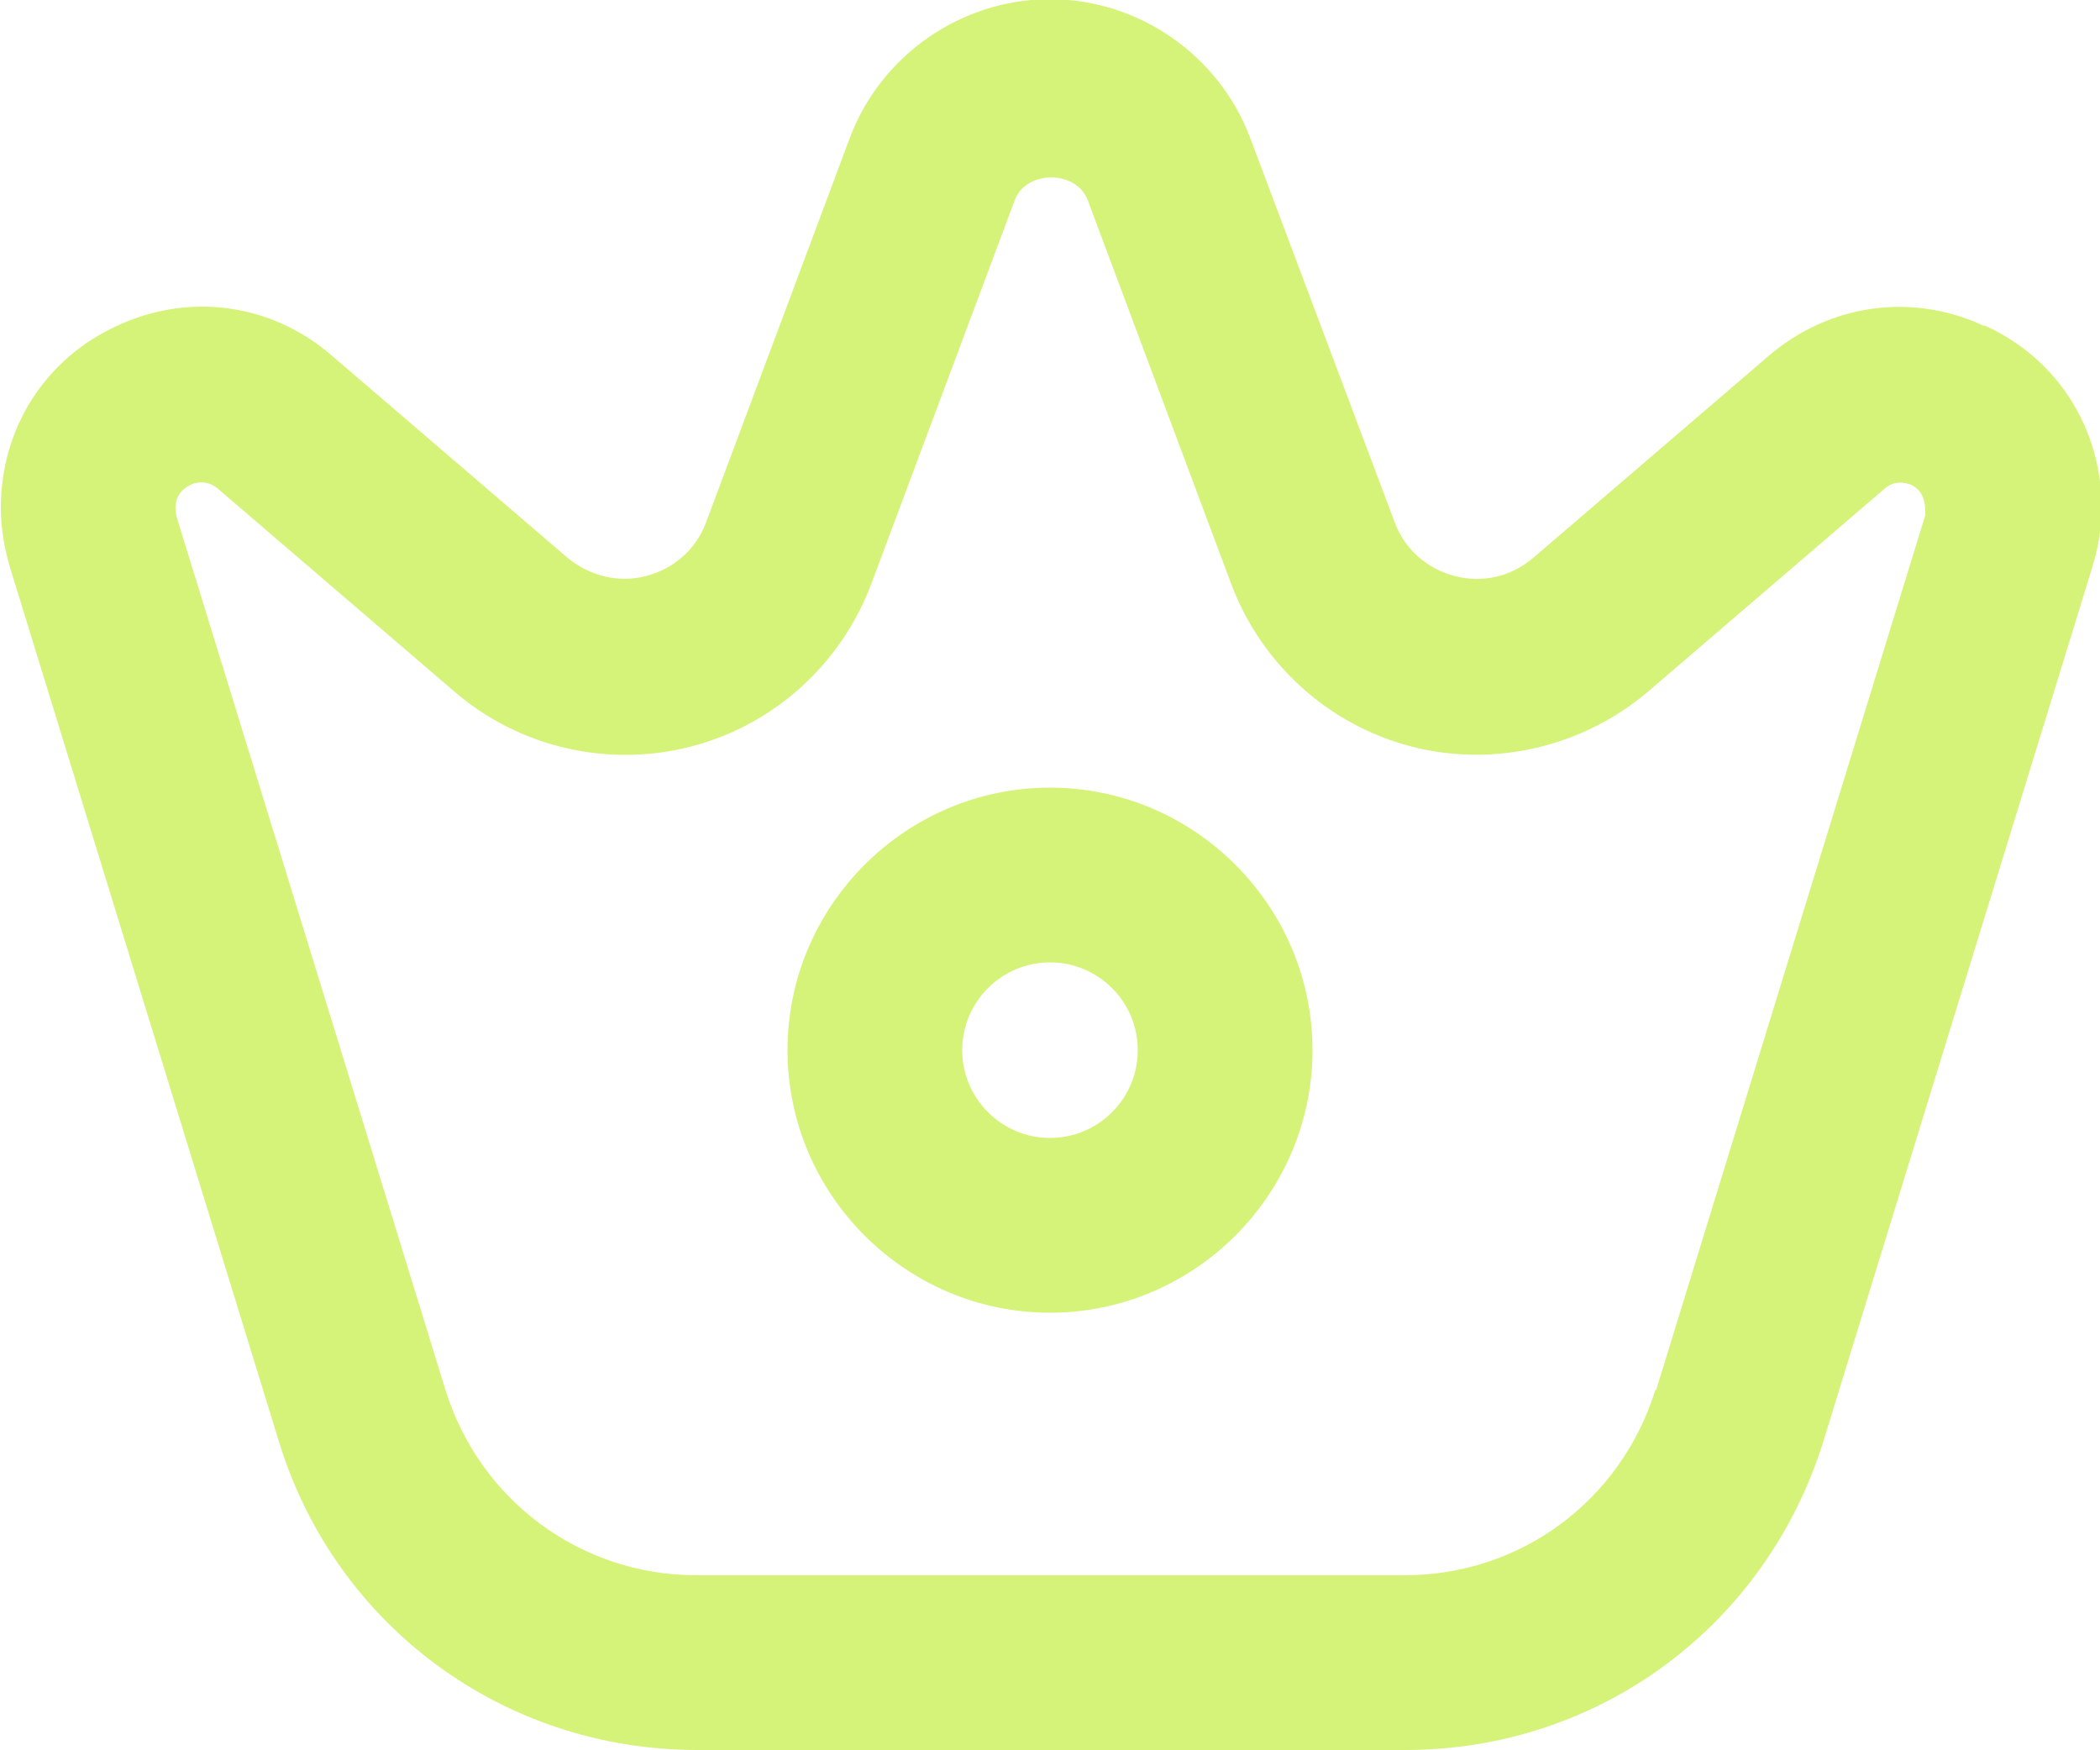 <?xml version="1.0" encoding="UTF-8"?>
<svg id="Layer_2" data-name="Layer 2" xmlns="http://www.w3.org/2000/svg" viewBox="0 0 25.6 21.33">
	<defs>
		<style>
			.cls-1 {
				fill: #d6f379;
			}
		</style>
	</defs>
	<g id="Layer_1-2" data-name="Layer 1">
		<g>
			<path class="cls-1"
				d="m24.18,3.97c-.88-.41-1.88-.26-2.61.36l-2.88,2.47c-.27.23-.62.31-.96.22-.34-.09-.61-.33-.73-.66l-1.76-4.68c-.38-1.01-1.36-1.69-2.44-1.69s-2.06.68-2.44,1.69l-1.75,4.68c-.12.33-.39.57-.73.66-.34.09-.69,0-.96-.22l-2.88-2.47c-.73-.63-1.73-.77-2.61-.36-.88.4-1.42,1.25-1.42,2.22,0,.24.04.48.11.72l3.28,10.66c.69,2.25,2.74,3.76,5.1,3.76h8.63c2.36,0,4.4-1.51,5.1-3.77l3.28-10.66c.07-.23.11-.47.11-.71,0-.97-.54-1.82-1.42-2.22Zm-4,12.97c-.42,1.35-1.64,2.26-3.06,2.26h-8.63c-1.41,0-2.64-.91-3.06-2.26L2.15,6.29s-.01-.07-.01-.1c0-.16.1-.24.18-.28.04-.02.08-.03.14-.03.06,0,.13.02.2.08l2.88,2.47c.79.68,1.87.93,2.88.67,1.01-.26,1.83-1,2.2-1.98l1.75-4.68c.14-.37.75-.37.89,0l1.75,4.68c.37.98,1.19,1.72,2.2,1.98,1.01.26,2.09,0,2.88-.67l2.88-2.47c.12-.11.25-.08.33-.05.08.04.18.12.17.37l-3.28,10.66Z" />
			<path class="cls-1"
				d="m12.8,9.6c-1.76,0-3.2,1.44-3.2,3.2s1.44,3.2,3.2,3.2,3.2-1.44,3.2-3.2-1.44-3.2-3.2-3.2Zm0,4.27c-.59,0-1.07-.48-1.07-1.07s.48-1.07,1.07-1.07,1.07.48,1.07,1.07-.48,1.07-1.07,1.07Z" />
		</g>
	</g>
</svg>